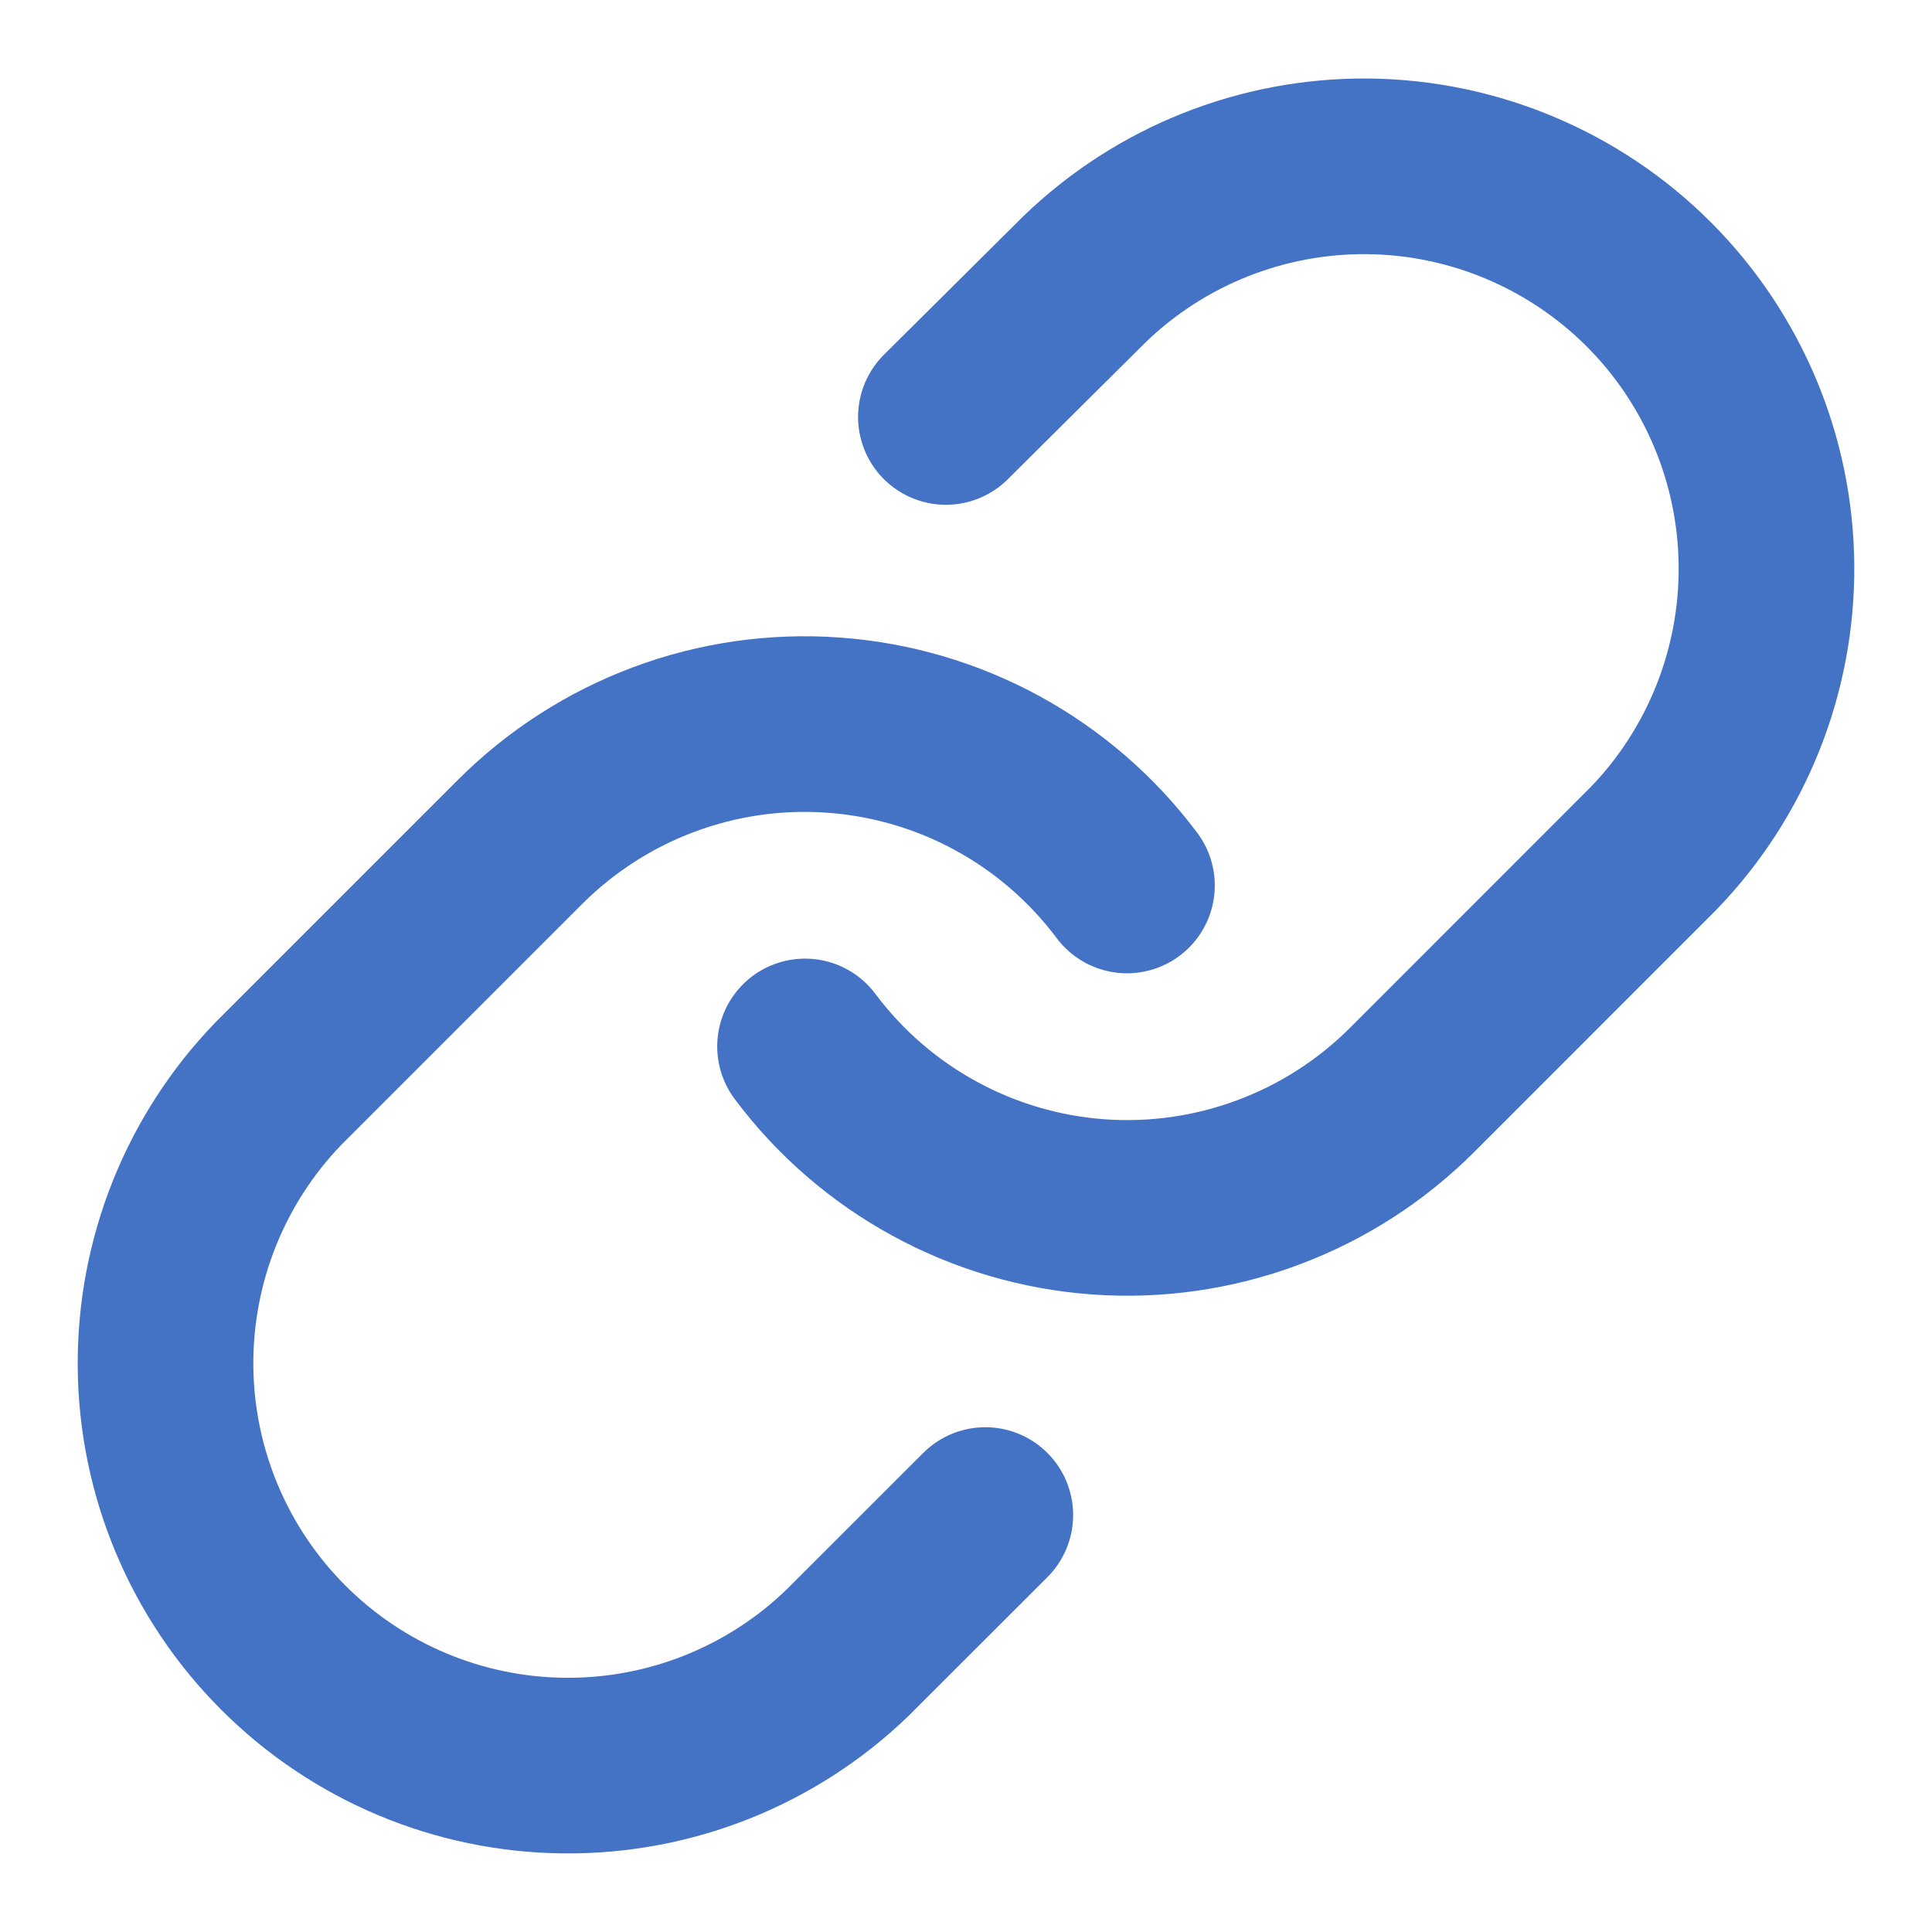 <svg width="22" height="22" viewBox="0 0 22 22" fill="none" xmlns="http://www.w3.org/2000/svg">
<g clip-path="url(#clip0_394_40)">
<path d="M9.167 11.916C9.561 12.443 10.063 12.878 10.64 13.193C11.216 13.508 11.854 13.696 12.51 13.743C13.165 13.79 13.823 13.695 14.439 13.465C15.055 13.236 15.614 12.876 16.079 12.412L18.829 9.661C19.664 8.797 20.125 7.639 20.115 6.438C20.105 5.236 19.623 4.086 18.773 3.236C17.923 2.387 16.773 1.905 15.572 1.894C14.37 1.884 13.212 2.346 12.348 3.181L10.771 4.748" stroke="#4473C5" stroke-width="2" stroke-linecap="round" stroke-linejoin="round"/>
<path d="M12.833 10.083C12.439 9.557 11.937 9.121 11.36 8.806C10.784 8.491 10.146 8.304 9.49 8.257C8.835 8.21 8.177 8.304 7.561 8.534C6.945 8.764 6.386 9.123 5.921 9.588L3.171 12.338C2.336 13.203 1.875 14.36 1.885 15.562C1.895 16.764 2.377 17.913 3.227 18.763C4.077 19.613 5.227 20.095 6.428 20.105C7.63 20.116 8.788 19.654 9.652 18.819L11.22 17.252" stroke="#4473C5" stroke-width="2" stroke-linecap="round" stroke-linejoin="round"/>
</g>
<defs>
<clipPath id="clip0_394_40">
<rect width="22" height="22" fill="white"/>
</clipPath>
</defs>
</svg>
